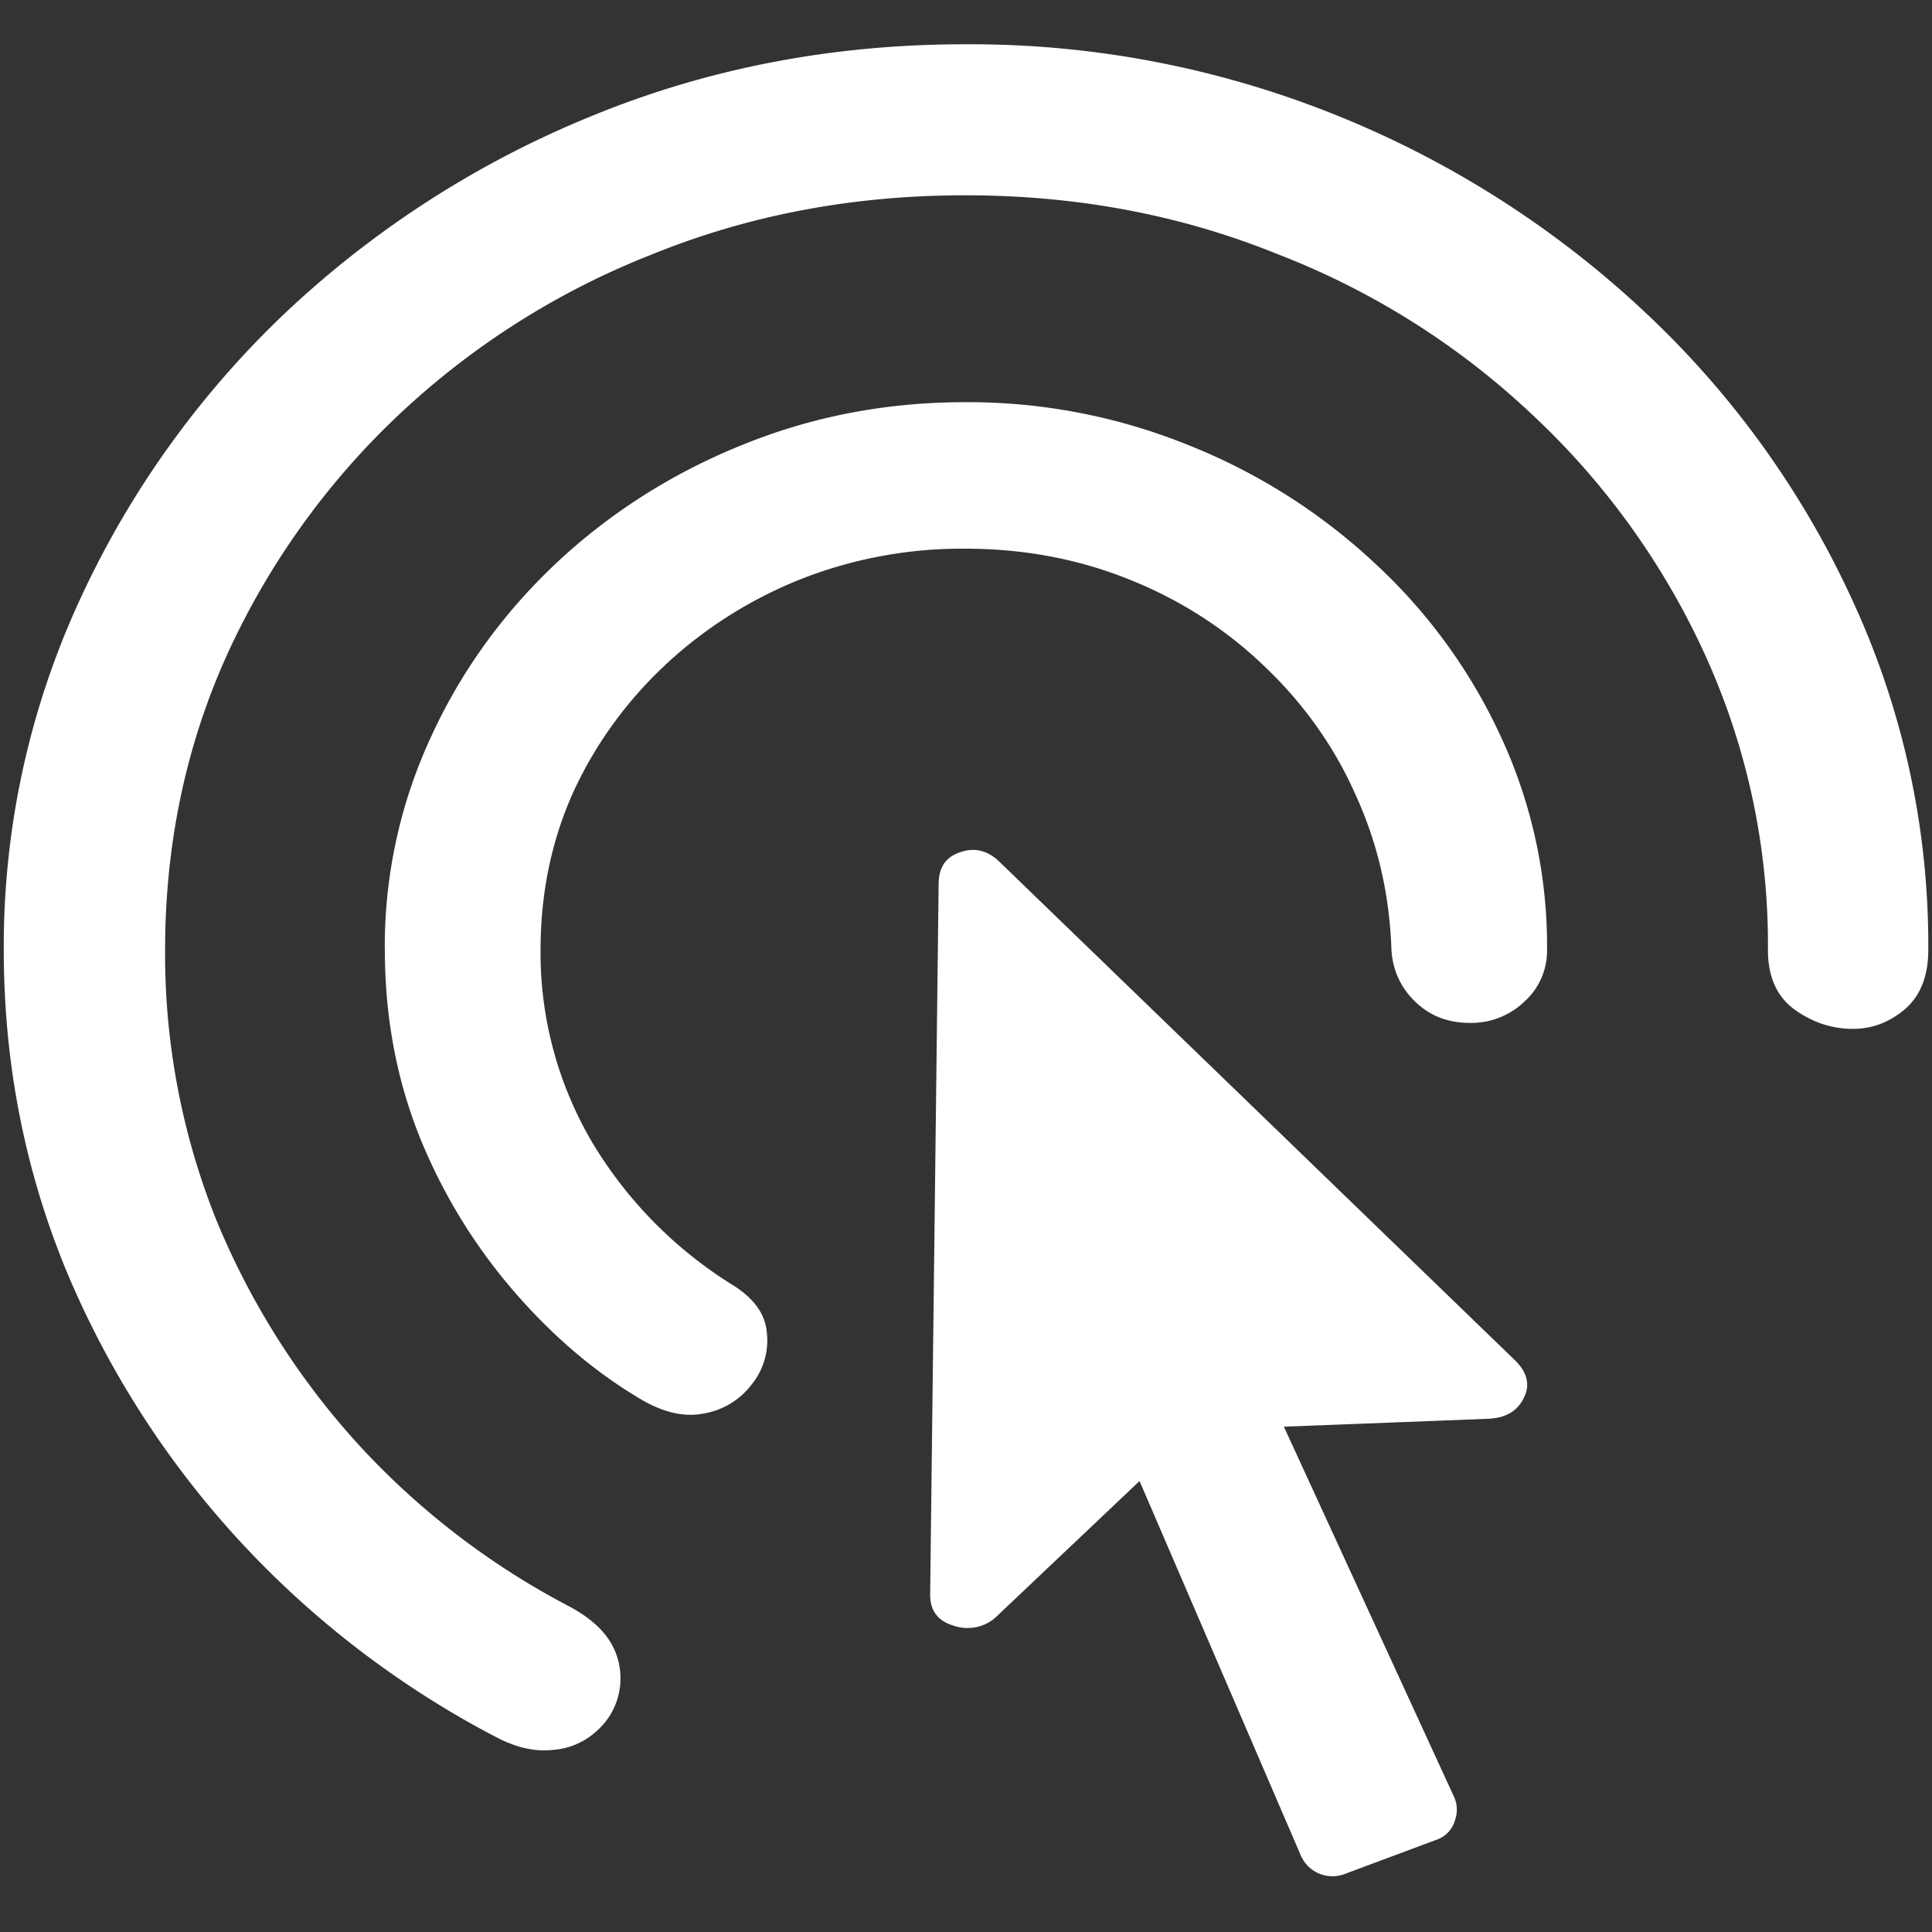 <svg xmlns="http://www.w3.org/2000/svg" width="24" height="24"><rect width="100%" height="100%" fill="#333333" stroke="none"/><path style="stroke:none;fill-rule:nonzero;fill:#fff;fill-opacity:1" d="M.047 11.8c0 1.407.262 2.743.785 4.005a11.495 11.495 0 0 0 2.18 3.375 11.704 11.704 0 0 0 3.164 2.406c.242.125.472.176.691.152a.9.9 0 0 0 .54-.23.872.872 0 0 0 .21-1.047c-.094-.191-.277-.363-.55-.508a9.56 9.56 0 0 1-2.614-2.008 9.515 9.515 0 0 1-1.77-2.8 8.874 8.874 0 0 1-.632-3.344c0-1.301.254-2.52.761-3.649A9.52 9.52 0 0 1 4.946 5.16 9.82 9.82 0 0 1 8.11 3.156c1.204-.488 2.496-.73 3.88-.73 1.382 0 2.675.242 3.878.73a9.701 9.701 0 0 1 3.176 2.004 9.432 9.432 0 0 1 2.145 2.992 8.685 8.685 0 0 1 .773 3.649c0 .332.11.578.328.738.227.164.469.242.727.242.234 0 .449-.078.644-.242.195-.168.293-.414.293-.738a10.2 10.2 0 0 0-.937-4.332 11.407 11.407 0 0 0-2.59-3.598 12.316 12.316 0 0 0-3.82-2.437A12.151 12.151 0 0 0 11.987.55c-1.633 0-3.172.293-4.617.883A12.307 12.307 0 0 0 3.562 3.87 11.586 11.586 0 0 0 .985 7.465 10.258 10.258 0 0 0 .047 11.8Zm4.734 0c0 .817.14 1.583.422 2.298.274.687.66 1.332 1.149 1.906.476.558 1 1.012 1.57 1.355.297.184.57.25.82.2a.941.941 0 0 0 .598-.364.861.861 0 0 0 .187-.629c-.015-.23-.148-.421-.398-.586a5.276 5.276 0 0 1-1.758-1.765 4.637 4.637 0 0 1-.656-2.414c0-.7.133-1.344.398-1.942.54-1.191 1.547-2.144 2.813-2.656a5.464 5.464 0 0 1 2.062-.387c.735 0 1.418.13 2.051.387.625.25 1.188.613 1.664 1.07.48.454.863.989 1.125 1.575.281.605.434 1.254.457 1.953.016.25.113.465.293.64.18.176.406.266.68.266a.953.953 0 0 0 .68-.266.847.847 0 0 0 .28-.64 6.176 6.176 0 0 0-.562-2.625 6.794 6.794 0 0 0-1.57-2.172 7.384 7.384 0 0 0-2.309-1.469 7.296 7.296 0 0 0-2.789-.539c-.984 0-1.914.18-2.789.54-1.734.702-3.117 2.007-3.855 3.64A6.176 6.176 0 0 0 4.78 11.8Zm6.774 7.985c-.008.215.09.352.293.41.183.063.39.02.527-.11l1.781-1.687 2.004 4.653a.428.428 0 0 0 .54.23l1.171-.437a.351.351 0 0 0 .2-.223.386.386 0 0 0-.012-.308l-2.11-4.59 2.531-.098c.22-.008.368-.094.446-.254.086-.16.05-.32-.106-.473L12.41 10.7c-.148-.14-.312-.176-.492-.11-.172.06-.258.188-.258.395Zm0 0"/></svg>
